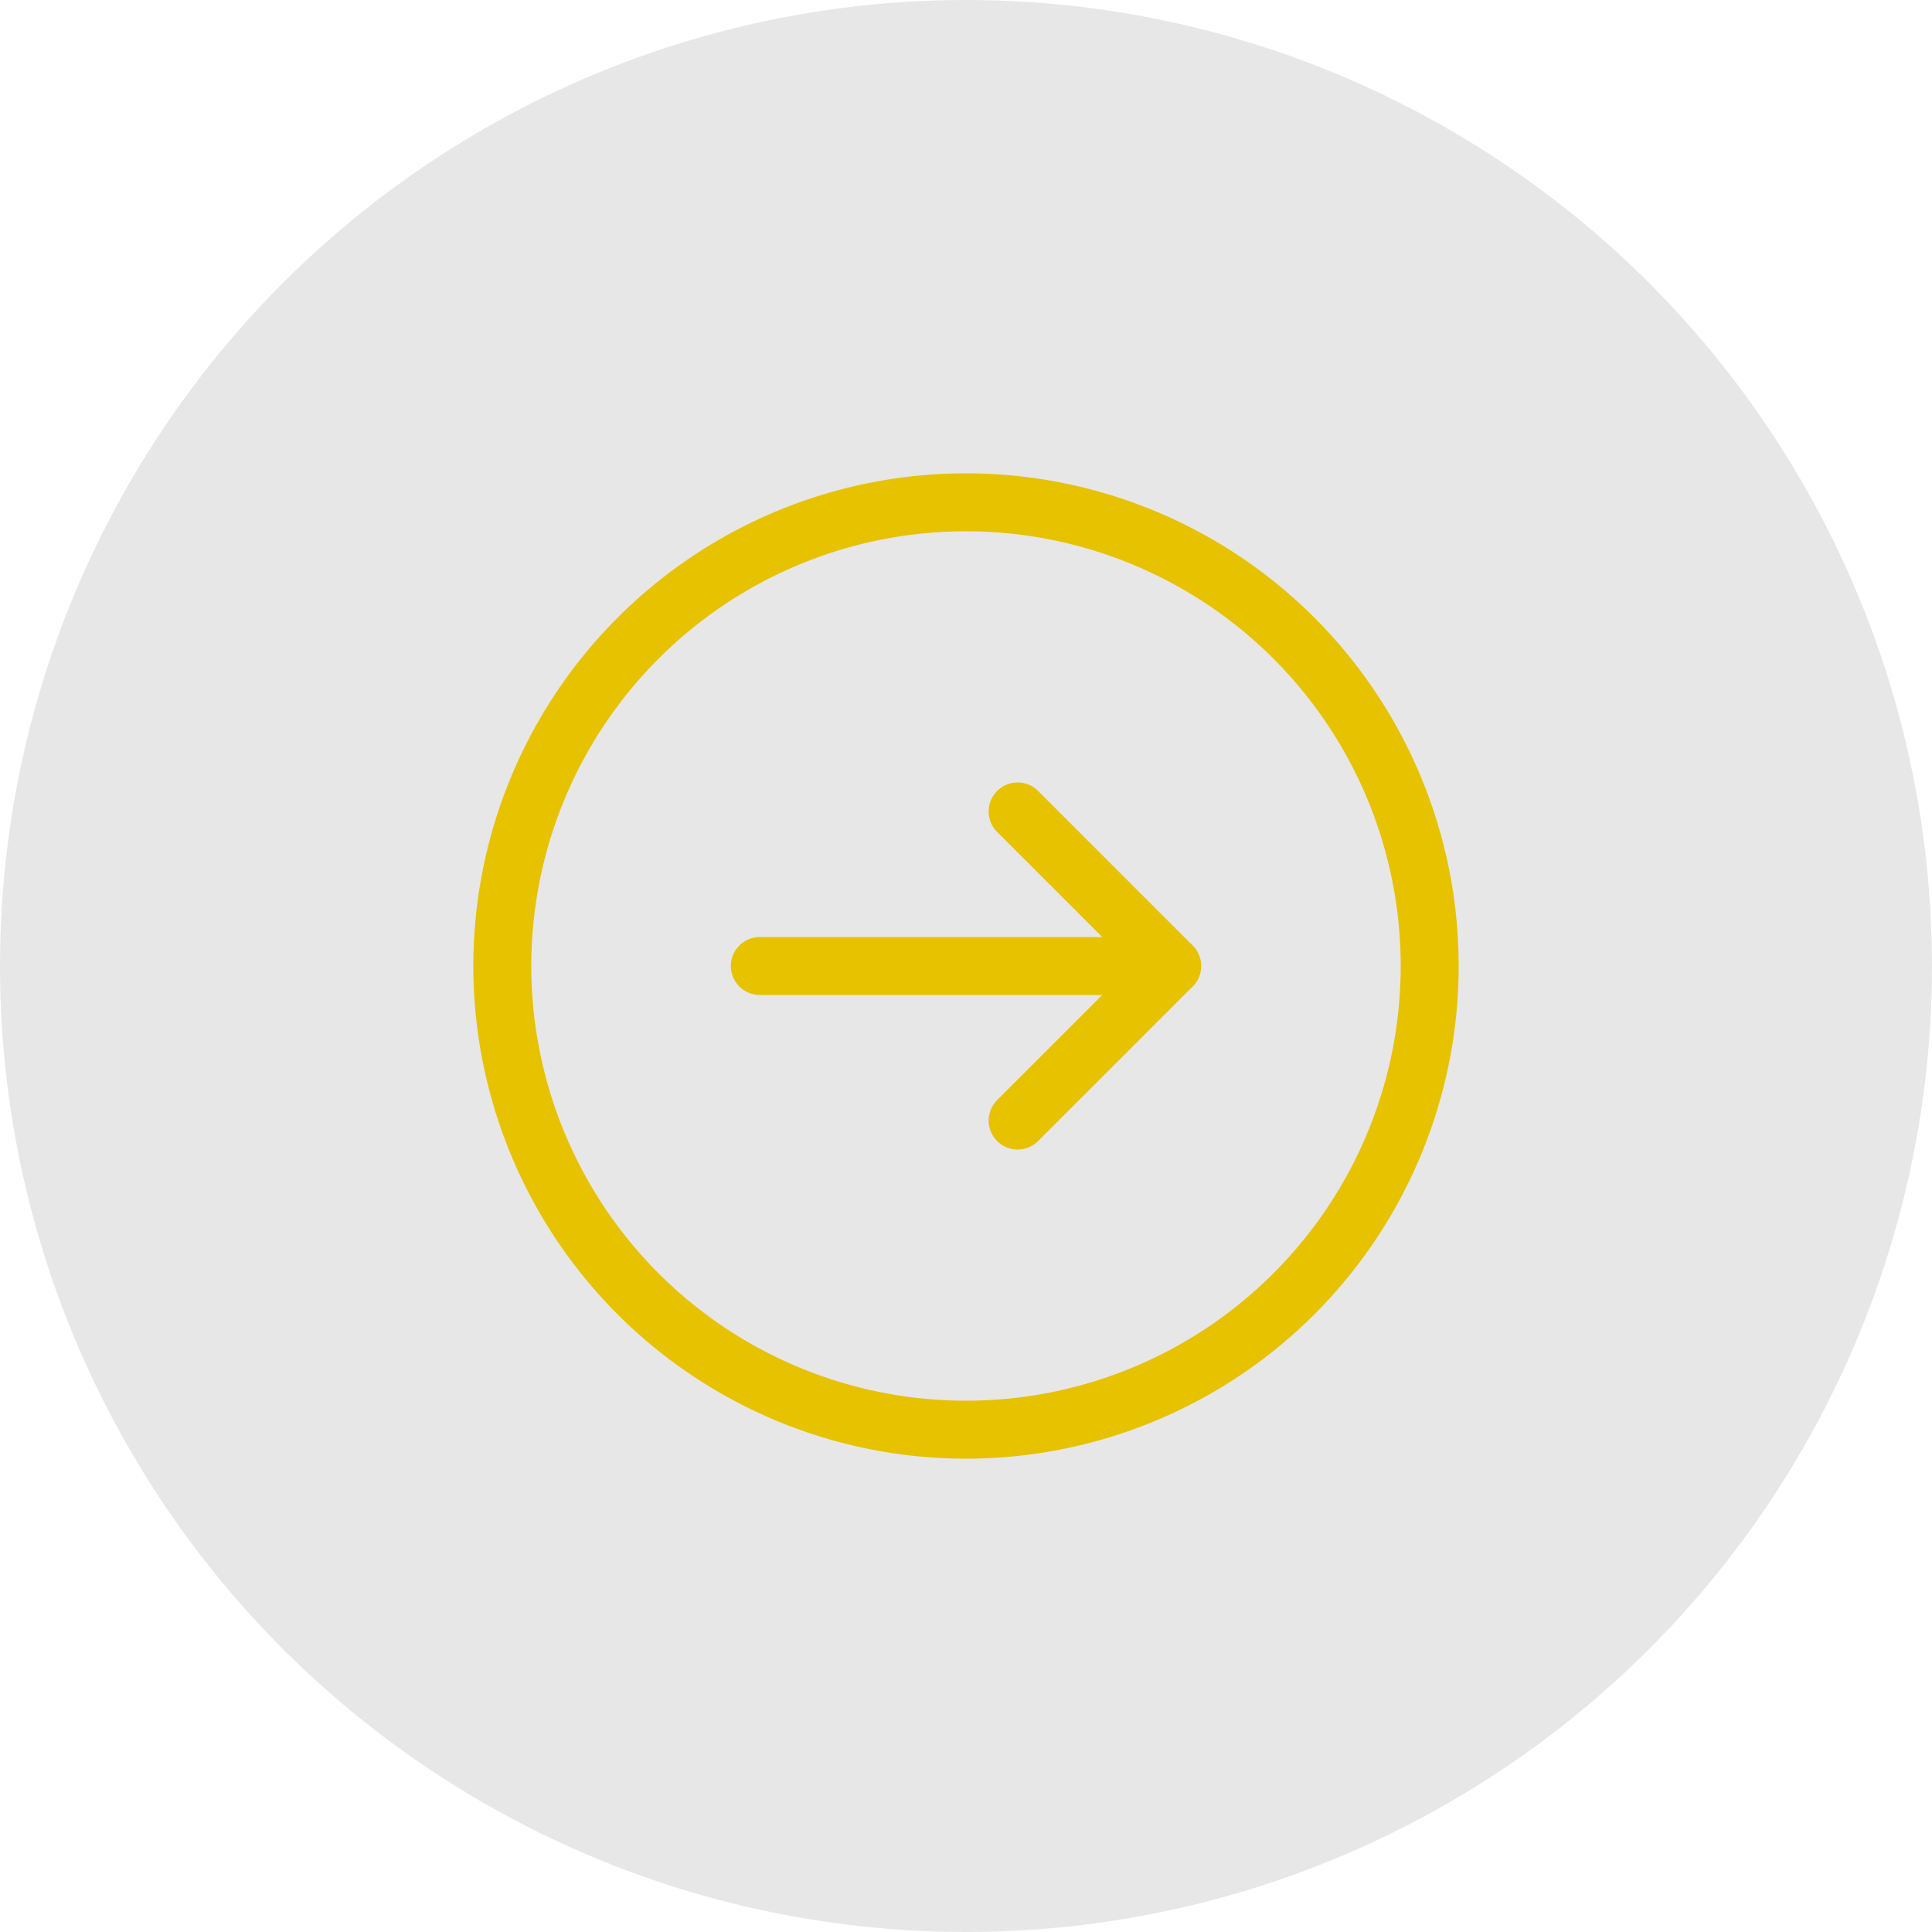 <svg xmlns="http://www.w3.org/2000/svg" width="50" height="50" viewBox="0 0 50 50">
  <g id="Group_85" data-name="Group 85" transform="translate(-600 -3416)">
    <path id="Path_4" data-name="Path 4" d="M26,37h0A12,12,0,0,1,14,25h0A12,12,0,0,1,26,13h0A12,12,0,0,1,38,25h0A12,12,0,0,1,26,37Z" transform="translate(599 3416)" fill="none" stroke="#ffd600" stroke-linecap="round" stroke-linejoin="round" stroke-width="1.5" fill-rule="evenodd"/>
    <path id="Path_6" data-name="Path 6" d="M31.331,25H20.664" transform="translate(599 3416)" fill="none" stroke="#ffd600" stroke-linecap="round" stroke-linejoin="round" stroke-width="1.5"/>
    <path id="Path_5" data-name="Path 5" d="M27.336,21l4,4-4,4" transform="translate(599 3416)" fill="none" stroke="#ffd600" stroke-linecap="round" stroke-linejoin="round" stroke-width="1.5"/>
    <circle id="Ellipse_247" data-name="Ellipse 247" cx="25" cy="25" r="25" transform="translate(600 3416)" opacity="0.096"/>
  </g>
</svg>
